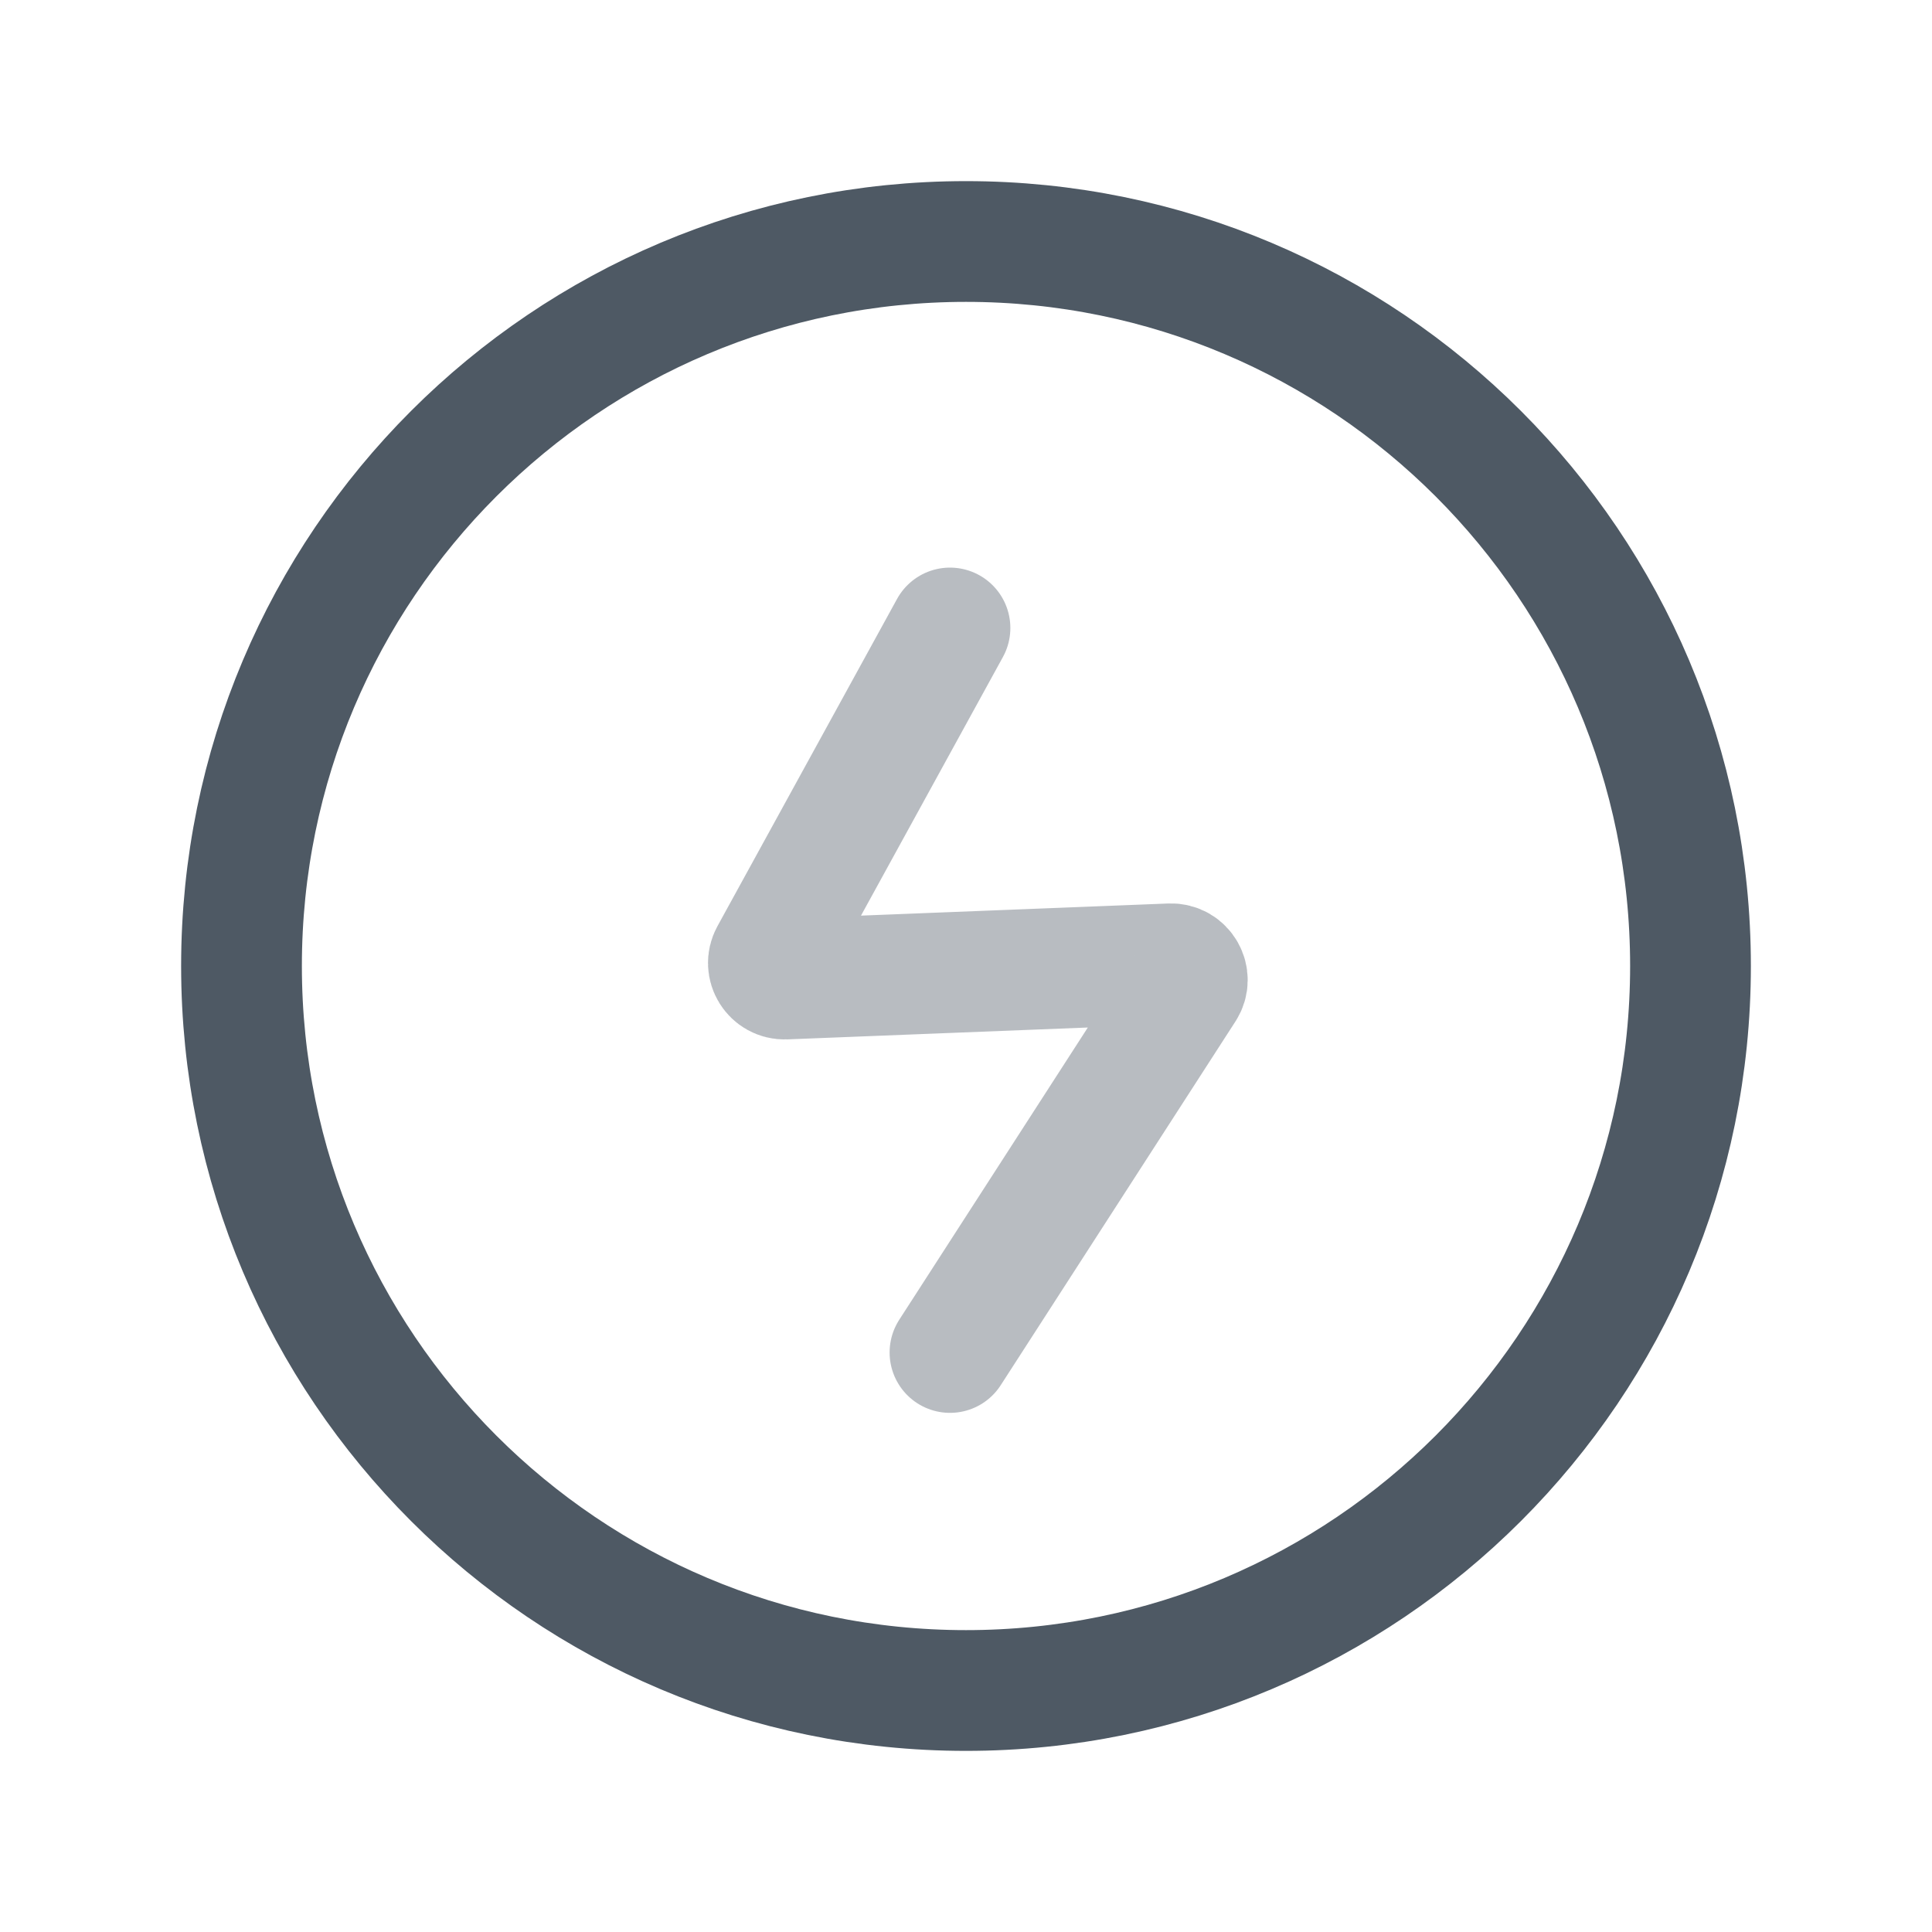 <svg width="24" height="24" viewBox="0 0 24 24" fill="none" xmlns="http://www.w3.org/2000/svg">
<path d="M12 21C16.971 21 21 16.971 21 12C21 7.029 16.971 3 12 3C7.029 3 3 7.029 3 12C3 16.971 7.029 21 12 21Z" stroke="#4E5964" stroke-width="1.5" stroke-miterlimit="10" stroke-linecap="round" stroke-linejoin="round"/>
<path opacity="0.4" d="M11.801 16.801L14.717 12.282C14.805 12.146 14.703 11.967 14.541 11.973L9.753 12.162C9.598 12.168 9.495 12.002 9.57 11.866L11.801 7.801" stroke="#4E5964" stroke-width="1.5" stroke-linecap="round"/>
</svg>

